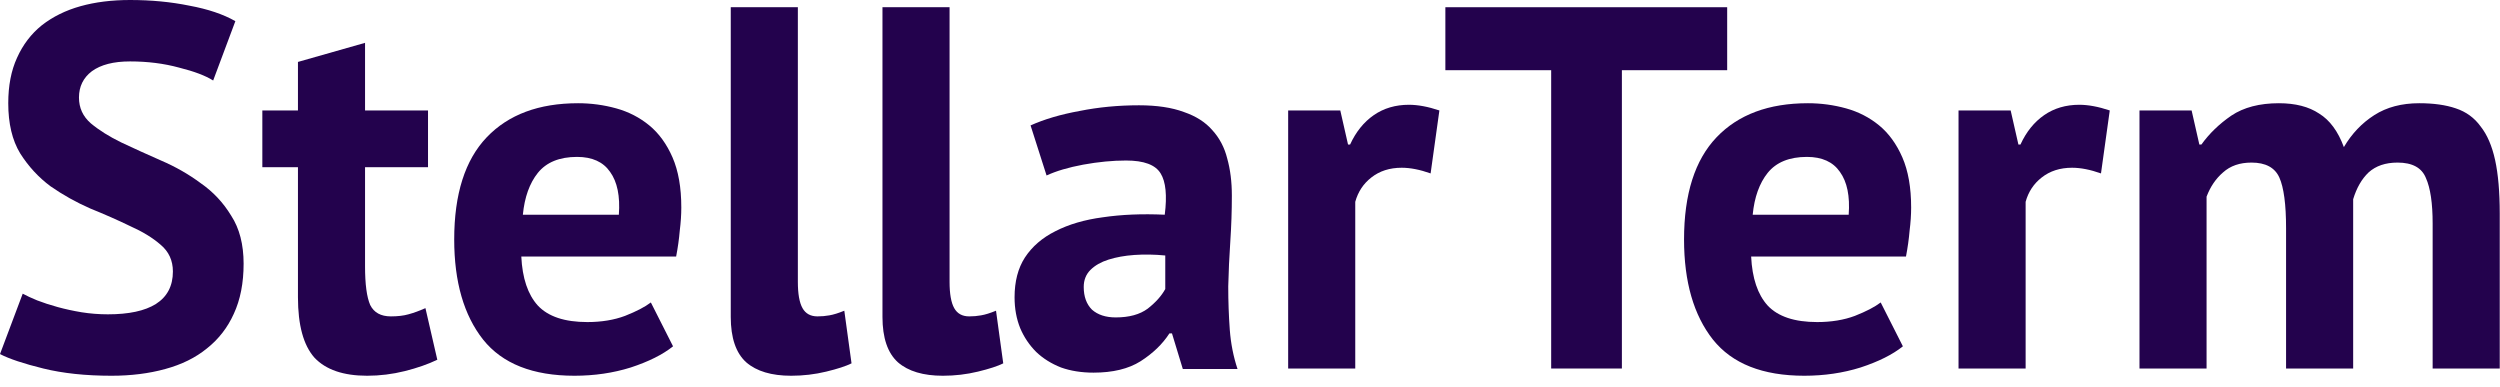 <svg width="155" height="24" viewBox="0 0 155 24" fill="none" xmlns="http://www.w3.org/2000/svg">
    <path d="M10.72 16.832C10.72 16.149 10.464 15.595 9.952 15.168C9.461 14.741 8.832 14.357 8.064 14.016C7.317 13.653 6.496 13.291 5.6 12.928C4.725 12.544 3.904 12.085 3.136 11.552C2.389 10.997 1.76 10.315 1.248 9.504C0.757 8.693 0.512 7.659 0.512 6.4C0.512 5.312 0.693 4.373 1.056 3.584C1.419 2.773 1.931 2.101 2.592 1.568C3.275 1.035 4.075 0.64 4.992 0.384C5.909 0.128 6.933 0 8.064 0C9.365 0 10.592 0.117 11.744 0.352C12.896 0.565 13.845 0.885 14.592 1.312L13.216 4.992C12.747 4.693 12.043 4.427 11.104 4.192C10.165 3.936 9.152 3.808 8.064 3.808C7.04 3.808 6.251 4.011 5.696 4.416C5.163 4.821 4.896 5.365 4.896 6.048C4.896 6.688 5.141 7.221 5.632 7.648C6.144 8.075 6.773 8.469 7.52 8.832C8.288 9.195 9.109 9.568 9.984 9.952C10.88 10.336 11.701 10.805 12.448 11.36C13.216 11.893 13.845 12.565 14.336 13.376C14.848 14.165 15.104 15.157 15.104 16.352C15.104 17.547 14.901 18.581 14.496 19.456C14.112 20.309 13.557 21.024 12.832 21.6C12.128 22.176 11.264 22.603 10.24 22.88C9.237 23.157 8.128 23.296 6.912 23.296C5.312 23.296 3.904 23.147 2.688 22.848C1.472 22.549 0.576 22.251 0 21.952L1.408 18.208C1.643 18.336 1.941 18.475 2.304 18.624C2.688 18.773 3.115 18.912 3.584 19.04C4.053 19.168 4.544 19.275 5.056 19.36C5.589 19.445 6.133 19.488 6.688 19.488C7.989 19.488 8.981 19.275 9.664 18.848C10.368 18.4 10.72 17.728 10.72 16.832Z" fill="#23024D"/>
    <path d="M16.265 6.848H18.473V3.84L22.633 2.656V6.848H26.537V10.368H22.633V16.512C22.633 17.621 22.739 18.421 22.953 18.912C23.187 19.381 23.614 19.616 24.233 19.616C24.659 19.616 25.022 19.573 25.321 19.488C25.641 19.403 25.993 19.275 26.377 19.104L27.113 22.304C26.537 22.581 25.865 22.816 25.097 23.008C24.329 23.2 23.55 23.296 22.761 23.296C21.289 23.296 20.201 22.923 19.497 22.176C18.814 21.408 18.473 20.16 18.473 18.432V10.368H16.265V6.848Z" fill="#23024D"/>
    <path d="M41.729 21.472C41.089 21.984 40.214 22.421 39.105 22.784C38.017 23.125 36.854 23.296 35.617 23.296C33.035 23.296 31.147 22.549 29.953 21.056C28.758 19.541 28.161 17.472 28.161 14.848C28.161 12.032 28.833 9.92 30.177 8.512C31.521 7.104 33.409 6.4 35.841 6.4C36.651 6.4 37.441 6.507 38.209 6.72C38.977 6.933 39.659 7.285 40.257 7.776C40.854 8.267 41.334 8.928 41.697 9.76C42.059 10.592 42.241 11.627 42.241 12.864C42.241 13.312 42.209 13.792 42.145 14.304C42.102 14.816 42.027 15.349 41.921 15.904H32.321C32.385 17.248 32.726 18.261 33.345 18.944C33.985 19.627 35.009 19.968 36.417 19.968C37.291 19.968 38.07 19.84 38.753 19.584C39.457 19.307 39.99 19.029 40.353 18.752L41.729 21.472ZM35.777 9.728C34.689 9.728 33.878 10.059 33.345 10.72C32.833 11.36 32.523 12.224 32.417 13.312H38.369C38.454 12.16 38.273 11.275 37.825 10.656C37.398 10.037 36.715 9.728 35.777 9.728Z" fill="#23024D"/>
    <path d="M49.467 17.472C49.467 18.219 49.563 18.763 49.755 19.104C49.947 19.445 50.256 19.616 50.683 19.616C50.939 19.616 51.184 19.595 51.419 19.552C51.675 19.509 51.984 19.413 52.347 19.264L52.795 22.528C52.453 22.699 51.931 22.869 51.227 23.04C50.523 23.211 49.797 23.296 49.051 23.296C47.835 23.296 46.907 23.019 46.267 22.464C45.627 21.888 45.307 20.949 45.307 19.648V0.448H49.467V17.472Z" fill="#23024D"/>
    <path d="M58.873 17.472C58.873 18.219 58.969 18.763 59.161 19.104C59.353 19.445 59.662 19.616 60.089 19.616C60.345 19.616 60.59 19.595 60.825 19.552C61.081 19.509 61.39 19.413 61.753 19.264L62.201 22.528C61.86 22.699 61.337 22.869 60.633 23.04C59.929 23.211 59.204 23.296 58.457 23.296C57.241 23.296 56.313 23.019 55.673 22.464C55.033 21.888 54.713 20.949 54.713 19.648V0.448H58.873V17.472Z" fill="#23024D"/>
    <path d="M63.895 7.776C64.749 7.392 65.762 7.093 66.935 6.88C68.109 6.645 69.335 6.528 70.615 6.528C71.725 6.528 72.653 6.667 73.399 6.944C74.146 7.2 74.733 7.573 75.159 8.064C75.607 8.555 75.917 9.141 76.087 9.824C76.279 10.507 76.375 11.275 76.375 12.128C76.375 13.067 76.343 14.016 76.279 14.976C76.215 15.915 76.173 16.843 76.151 17.76C76.151 18.677 76.183 19.573 76.247 20.448C76.311 21.301 76.471 22.112 76.727 22.88H73.335L72.663 20.672H72.503C72.077 21.333 71.479 21.909 70.711 22.4C69.965 22.869 68.994 23.104 67.799 23.104C67.053 23.104 66.381 22.997 65.783 22.784C65.186 22.549 64.674 22.229 64.247 21.824C63.821 21.397 63.49 20.907 63.255 20.352C63.021 19.776 62.903 19.136 62.903 18.432C62.903 17.451 63.117 16.629 63.543 15.968C63.991 15.285 64.621 14.741 65.431 14.336C66.263 13.909 67.245 13.621 68.375 13.472C69.527 13.301 70.807 13.248 72.215 13.312C72.365 12.117 72.279 11.264 71.959 10.752C71.639 10.219 70.925 9.952 69.815 9.952C68.983 9.952 68.098 10.037 67.159 10.208C66.242 10.379 65.485 10.603 64.887 10.88L63.895 7.776ZM69.175 19.68C70.007 19.68 70.669 19.499 71.159 19.136C71.65 18.752 72.013 18.347 72.247 17.92V15.84C71.586 15.776 70.946 15.765 70.327 15.808C69.73 15.851 69.197 15.947 68.727 16.096C68.258 16.245 67.885 16.459 67.607 16.736C67.33 17.013 67.191 17.365 67.191 17.792C67.191 18.389 67.362 18.859 67.703 19.2C68.066 19.52 68.557 19.68 69.175 19.68Z" fill="#23024D"/>
    <path d="M88.698 10.752C88.037 10.517 87.44 10.4 86.906 10.4C86.16 10.4 85.53 10.603 85.018 11.008C84.528 11.392 84.197 11.893 84.026 12.512V22.848H79.866V6.848H83.098L83.578 8.96H83.706C84.069 8.171 84.56 7.563 85.178 7.136C85.797 6.709 86.522 6.496 87.354 6.496C87.909 6.496 88.538 6.613 89.242 6.848L88.698 10.752Z" fill="#23024D"/>
    <path d="M107.085 4.352H100.557V22.848H96.173V4.352H89.613V0.448H107.085V4.352Z" fill="#23024D"/>
    <path d="M117.979 21.472C117.339 21.984 116.464 22.421 115.355 22.784C114.267 23.125 113.104 23.296 111.867 23.296C109.285 23.296 107.397 22.549 106.203 21.056C105.008 19.541 104.411 17.472 104.411 14.848C104.411 12.032 105.083 9.92 106.427 8.512C107.771 7.104 109.659 6.4 112.091 6.4C112.901 6.4 113.691 6.507 114.459 6.72C115.227 6.933 115.909 7.285 116.507 7.776C117.104 8.267 117.584 8.928 117.947 9.76C118.309 10.592 118.491 11.627 118.491 12.864C118.491 13.312 118.459 13.792 118.395 14.304C118.352 14.816 118.277 15.349 118.171 15.904H108.571C108.635 17.248 108.976 18.261 109.595 18.944C110.235 19.627 111.259 19.968 112.667 19.968C113.541 19.968 114.32 19.84 115.003 19.584C115.707 19.307 116.24 19.029 116.603 18.752L117.979 21.472ZM112.027 9.728C110.939 9.728 110.128 10.059 109.595 10.72C109.083 11.36 108.773 12.224 108.667 13.312H114.619C114.704 12.16 114.523 11.275 114.075 10.656C113.648 10.037 112.965 9.728 112.027 9.728Z" fill="#23024D"/>
    <path d="M130.261 10.752C129.599 10.517 129.002 10.4 128.469 10.4C127.722 10.4 127.093 10.603 126.581 11.008C126.09 11.392 125.759 11.893 125.589 12.512V22.848H121.429V6.848H124.661L125.141 8.96H125.269C125.631 8.171 126.122 7.563 126.741 7.136C127.359 6.709 128.085 6.496 128.917 6.496C129.471 6.496 130.101 6.613 130.805 6.848L130.261 10.752Z" fill="#23024D"/>
    <path d="M141.736 22.848V14.144C141.736 12.672 141.597 11.627 141.32 11.008C141.042 10.389 140.466 10.08 139.592 10.08C138.866 10.08 138.279 10.283 137.831 10.688C137.383 11.072 137.042 11.573 136.807 12.192V22.848H132.648V6.848H135.88L136.359 8.96H136.488C136.978 8.277 137.597 7.68 138.344 7.168C139.112 6.656 140.093 6.4 141.288 6.4C142.312 6.4 143.144 6.613 143.784 7.04C144.445 7.445 144.957 8.139 145.32 9.12C145.81 8.288 146.439 7.627 147.208 7.136C147.976 6.645 148.904 6.4 149.992 6.4C150.887 6.4 151.645 6.507 152.264 6.72C152.904 6.933 153.415 7.307 153.799 7.84C154.205 8.352 154.504 9.045 154.696 9.92C154.888 10.795 154.984 11.904 154.984 13.248V22.848H150.824V13.856C150.824 12.597 150.685 11.659 150.408 11.04C150.152 10.4 149.565 10.08 148.648 10.08C147.901 10.08 147.303 10.283 146.855 10.688C146.429 11.093 146.109 11.648 145.896 12.352V22.848H141.736Z" fill="#23024D"/>
</svg>
